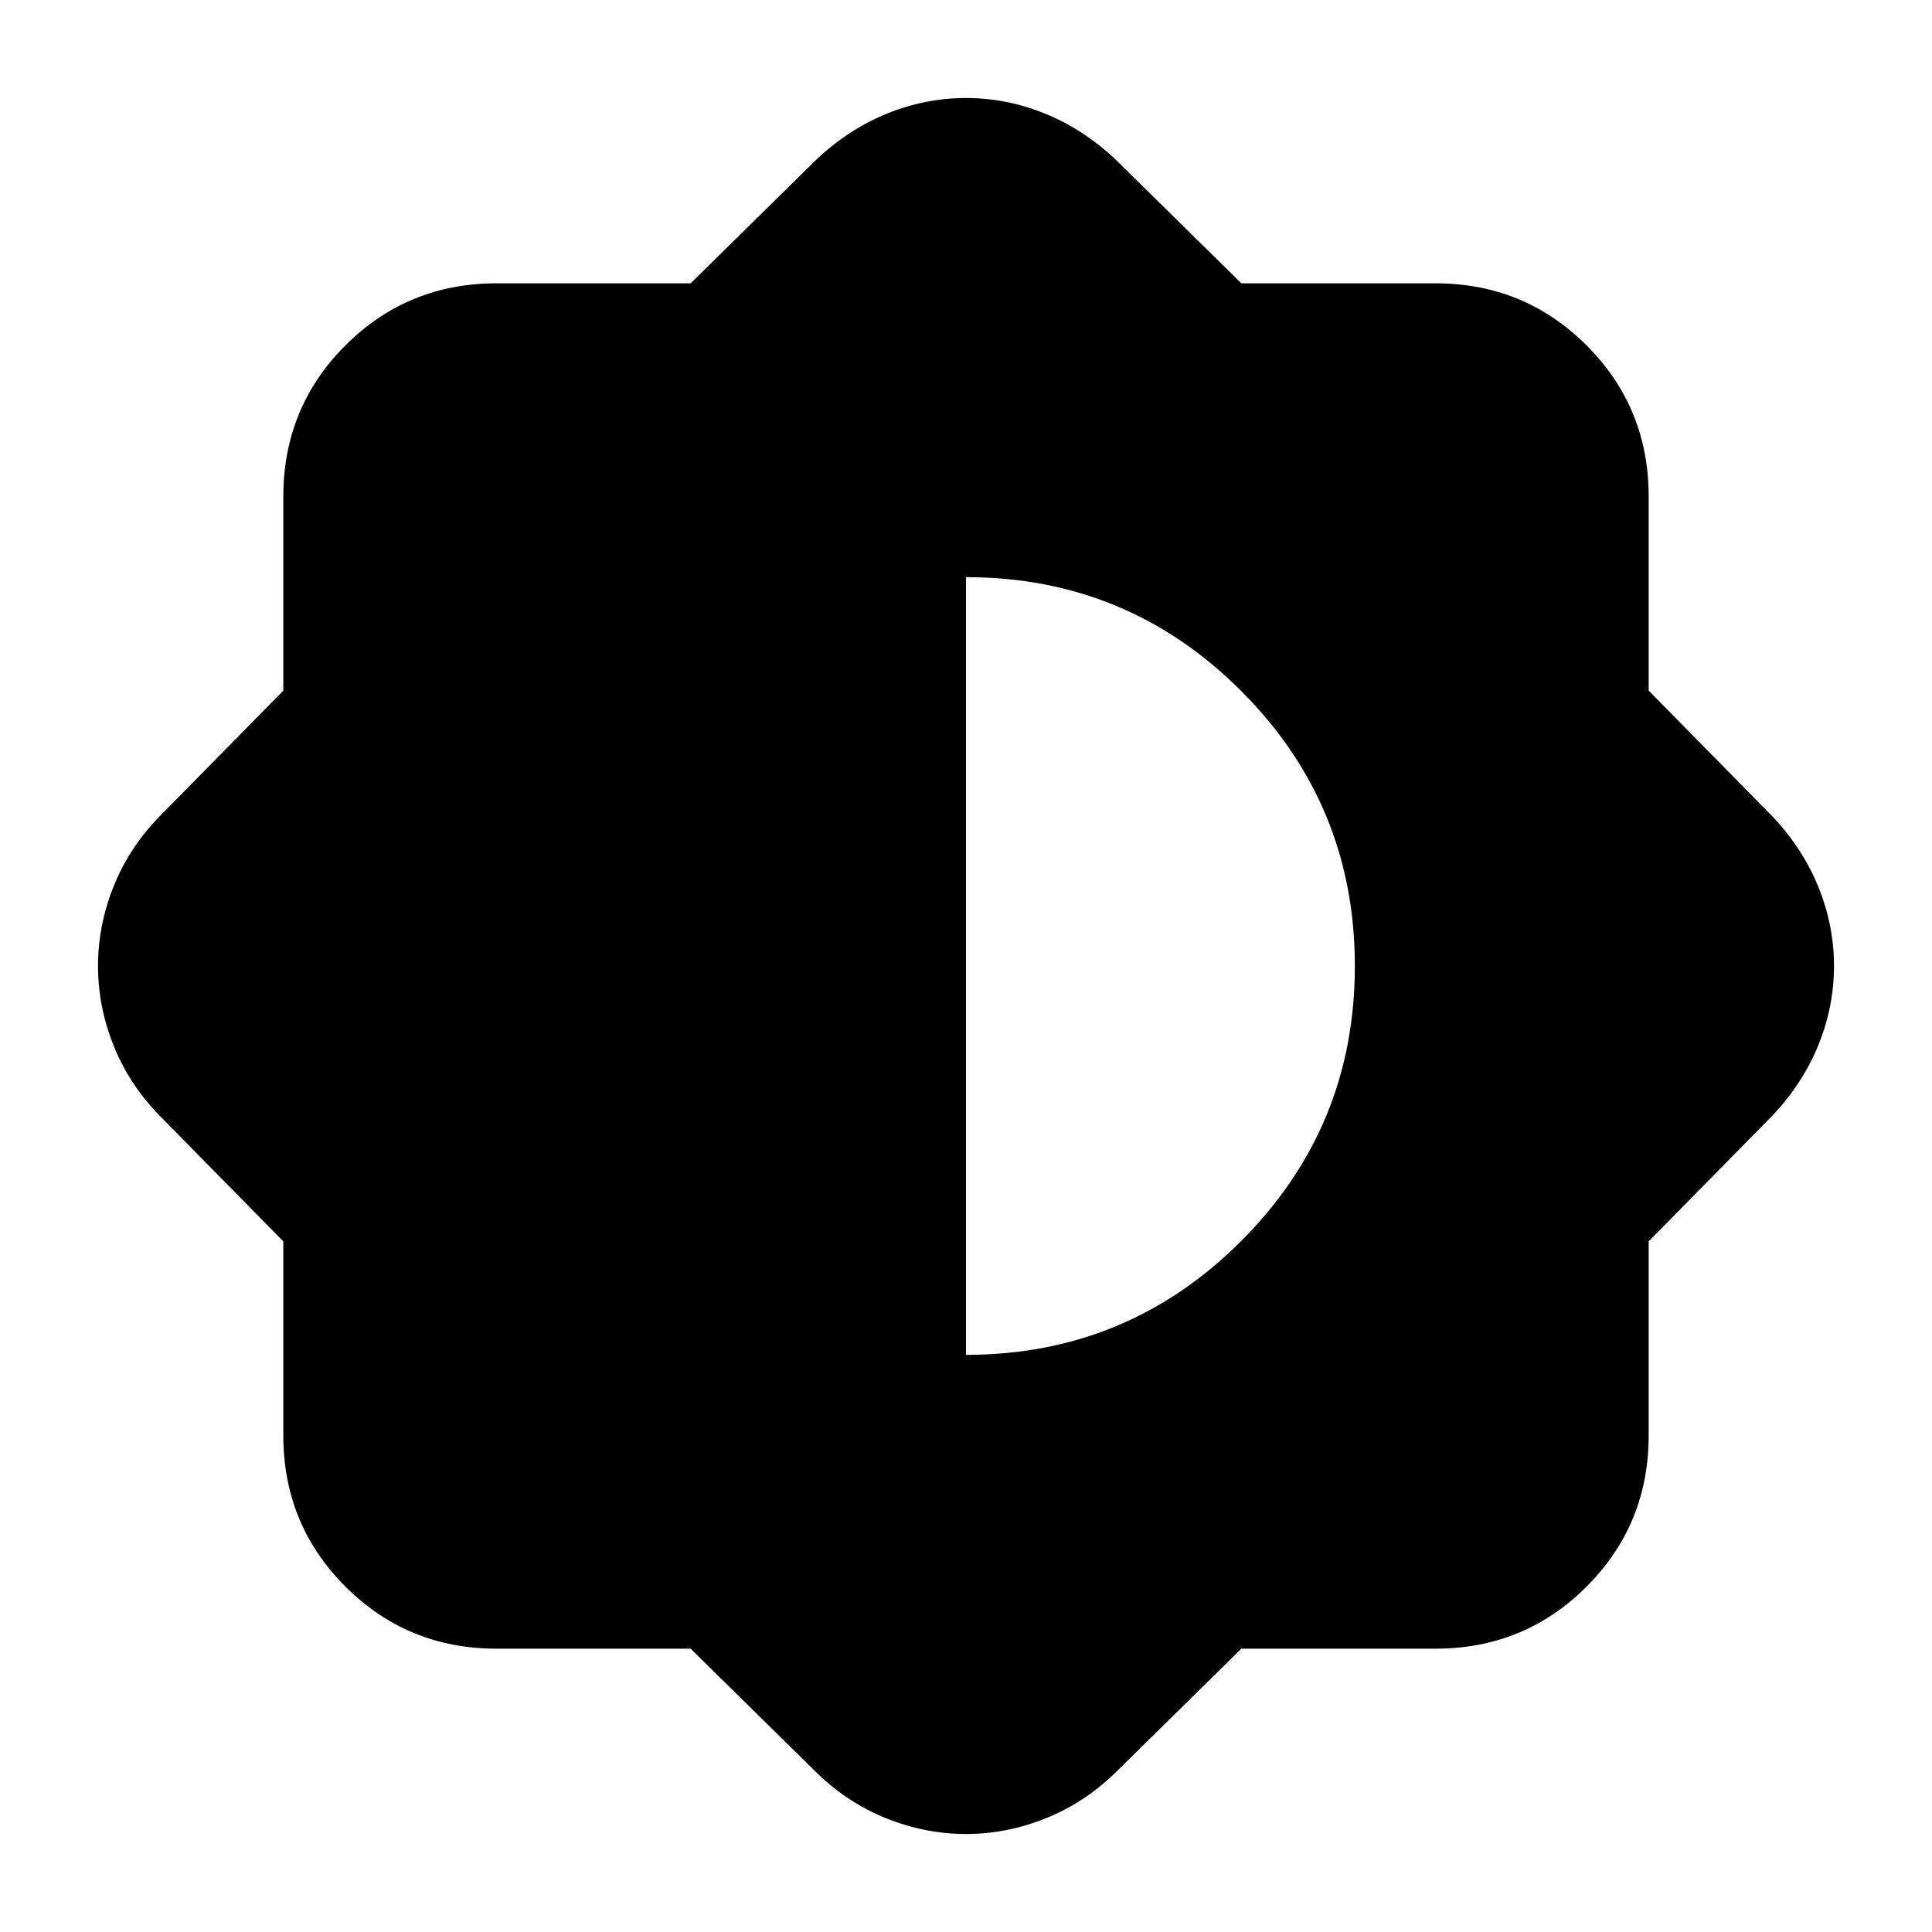 <svg xmlns="http://www.w3.org/2000/svg" height="24" viewBox="0 -960 960 960" width="24"><path d="M343.17-140.78h-96.39q-44.3 0-75.15-30.85-30.85-30.85-30.85-75.15v-96.39l-61.74-62.74q-14.95-15.39-22.65-34.7-7.69-19.3-7.69-39.39t7.69-39.39q7.7-19.31 22.65-34.7l61.74-62.74v-96.39q0-44.3 30.85-75.15 30.85-30.85 75.15-30.85h96.39l62.74-61.74q15.96-14.95 34.98-22.65 19.02-7.69 39.11-7.69t39.11 7.69q19.02 7.7 34.98 22.65l62.74 61.74h96.39q44.3 0 75.15 30.85 30.85 30.85 30.85 75.15v96.39l61.74 62.74q14.95 15.96 22.65 34.98 7.69 19.02 7.69 39.11t-7.69 39.11q-7.7 19.02-22.65 34.98l-61.74 62.74v96.39q0 44.3-30.85 75.15-30.85 30.85-75.15 30.85h-96.39l-62.74 61.74q-15.39 14.95-34.7 22.65-19.3 7.69-39.39 7.69t-39.39-7.69q-19.31-7.7-34.7-22.65l-62.74-61.74Zm136.83-146q80.17 0 136.7-56.52 56.52-56.53 56.52-136.7 0-80.17-56.52-136.7-56.53-56.52-136.7-56.52v386.44Z"/></svg>